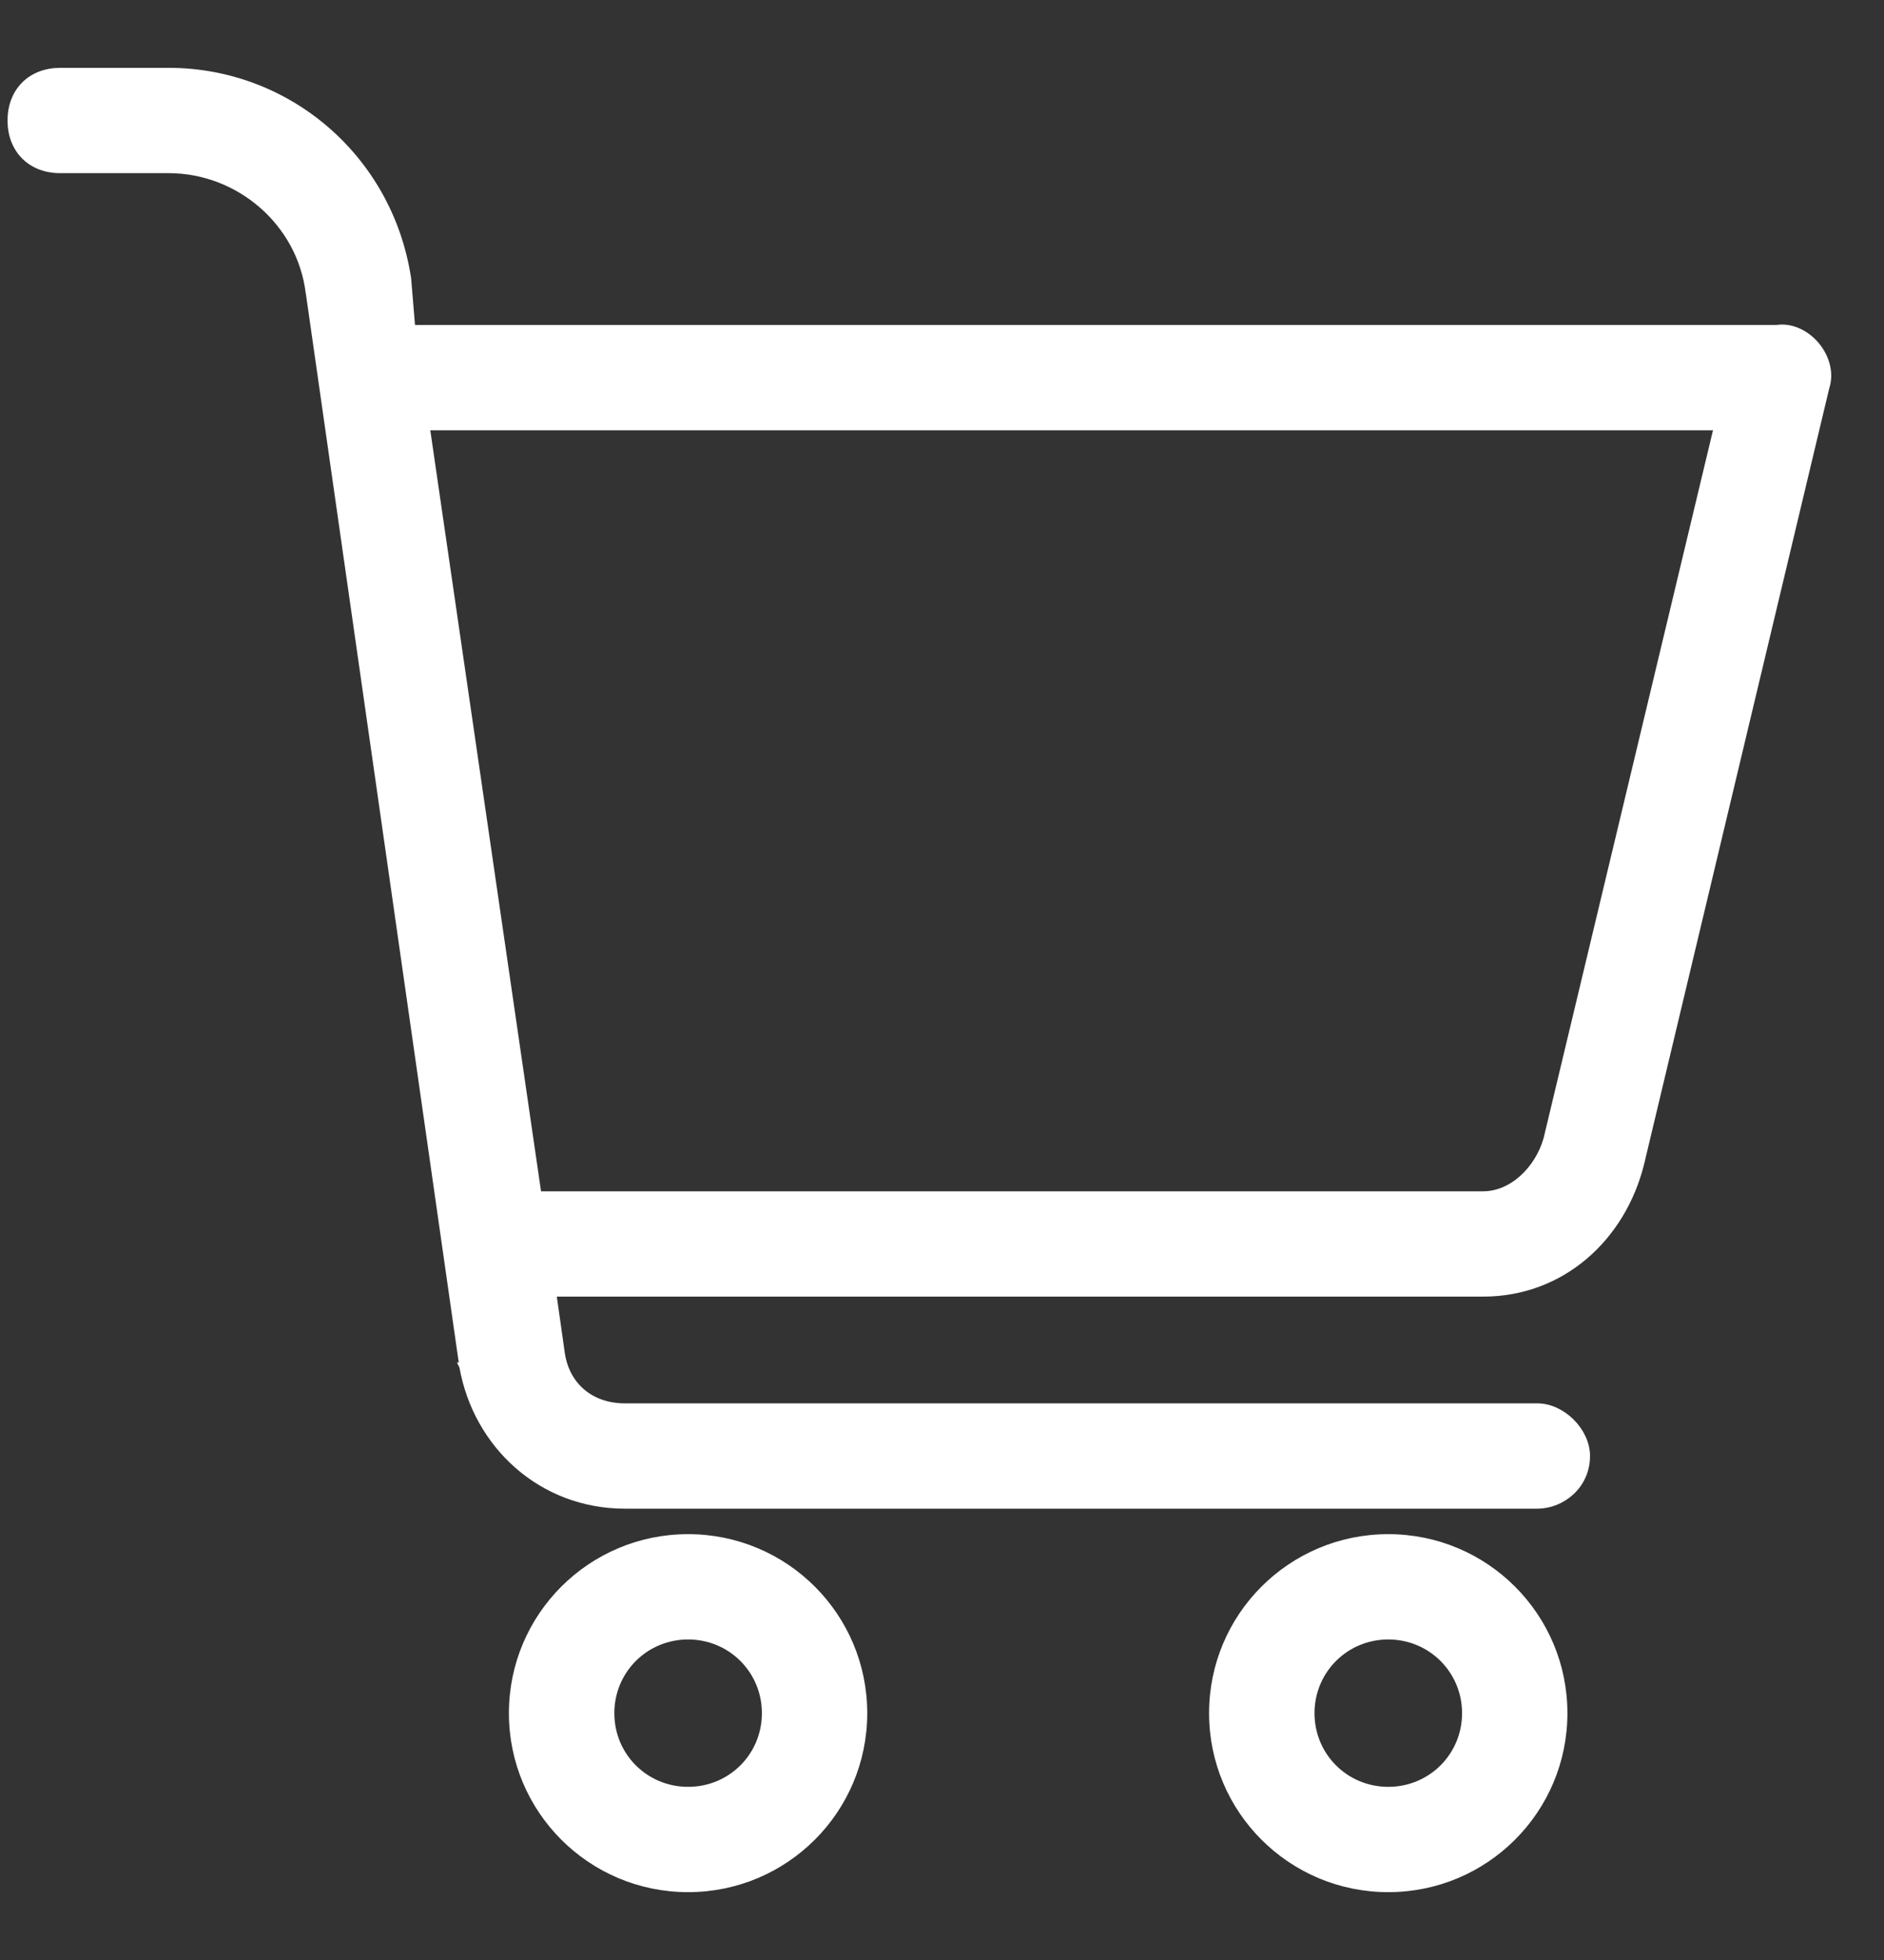 <svg width="25" height="26" viewBox="0 0 25 26" fill="none" xmlns="http://www.w3.org/2000/svg">
<rect x="0" y="0" width="25" height="26" fill="#333333" stroke="none"/>
<path d="M5.405 3.689L5.405 3.689L5.404 3.686C5.161 2.105 3.821 0.95 2.238 0.95H0.799C0.608 0.95 0.445 1.014 0.33 1.129C0.214 1.245 0.15 1.408 0.15 1.599C0.15 1.789 0.214 1.952 0.33 2.068C0.445 2.183 0.608 2.247 0.799 2.247H2.238C3.173 2.247 3.99 2.947 4.106 3.879L4.106 3.879L4.107 3.88L6.145 18.124L6.144 18.124L6.145 18.126C6.328 19.165 7.187 19.963 8.292 19.963H20.4C20.724 19.963 21.049 19.704 21.049 19.314C21.049 19.148 20.967 18.987 20.847 18.867C20.728 18.748 20.566 18.666 20.4 18.666H8.292C7.836 18.666 7.499 18.384 7.442 17.931L7.442 17.931L7.331 17.15H19.68C20.726 17.15 21.523 16.412 21.767 15.436L21.767 15.436L24.224 5.143C24.29 4.944 24.222 4.733 24.094 4.581C23.967 4.431 23.773 4.33 23.573 4.361H5.461L5.405 3.689ZM7.136 15.853L5.652 5.658H22.794L20.531 15.112C20.415 15.517 20.07 15.853 19.68 15.853H7.136Z" fill="white" stroke="white" stroke-width="0.1"/>
<path d="M11.458 22.726C11.458 21.441 10.417 20.401 9.131 20.401C7.844 20.401 6.803 21.441 6.803 22.726C6.803 24.01 7.844 25.05 9.131 25.05C10.417 25.05 11.458 24.01 11.458 22.726ZM8.102 22.726C8.102 22.155 8.559 21.698 9.131 21.698C9.703 21.698 10.16 22.155 10.16 22.726C10.16 23.297 9.703 23.753 9.131 23.753C8.559 23.753 8.102 23.297 8.102 22.726Z" fill="white" stroke="white" stroke-width="0.1"/>
<path d="M20.749 22.726C20.749 21.441 19.708 20.401 18.422 20.401C17.135 20.401 16.094 21.441 16.094 22.726C16.094 24.01 17.135 25.05 18.422 25.05C19.708 25.05 20.749 24.01 20.749 22.726ZM17.393 22.726C17.393 22.155 17.85 21.698 18.422 21.698C18.993 21.698 19.451 22.155 19.451 22.726C19.451 23.297 18.993 23.753 18.422 23.753C17.85 23.753 17.393 23.297 17.393 22.726Z" fill="white" stroke="white" stroke-width="0.1"/>
</svg>

